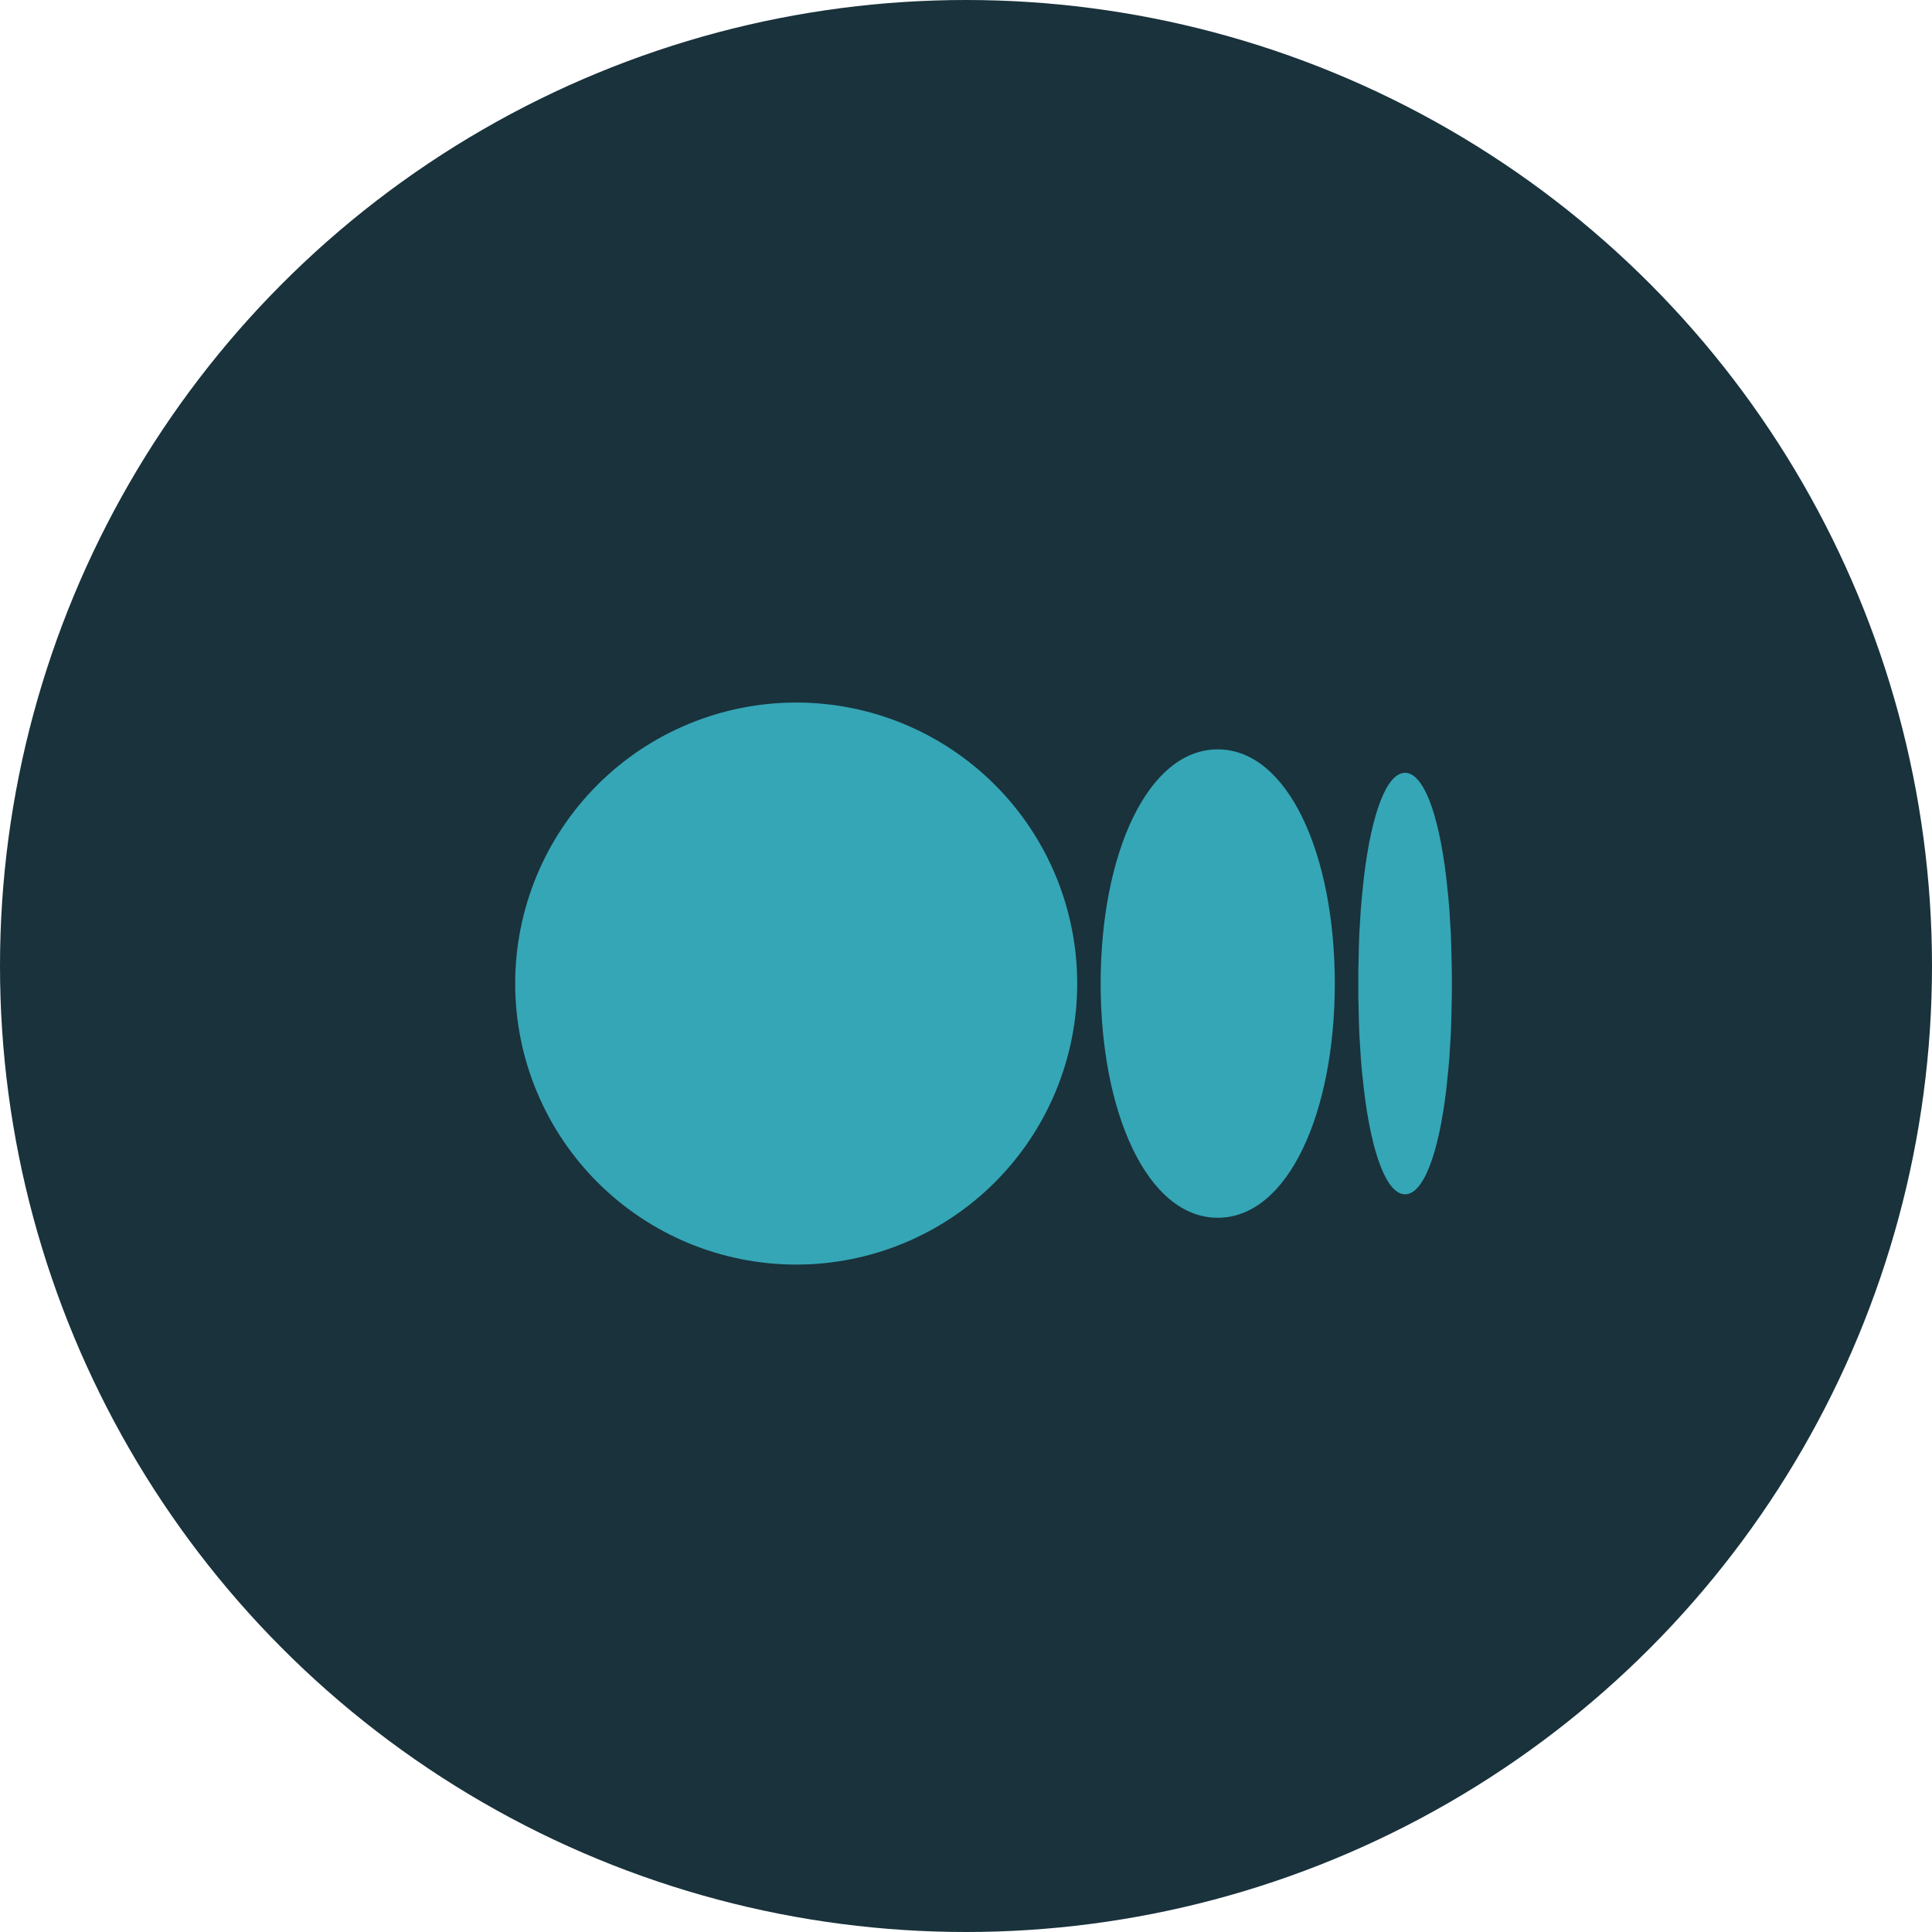 <svg width="55" height="55" viewBox="0 0 55 55" fill="none" xmlns="http://www.w3.org/2000/svg">
<circle cx="27.5" cy="27.5" r="27.5" fill="#19323C"/>
<g clip-path="url(#clip0_3028_27877)">
<path d="M22.666 20C24.788 20 26.823 20.843 28.323 22.343C29.823 23.843 30.666 25.878 30.666 28C30.666 30.122 29.823 32.157 28.323 33.657C26.823 35.157 24.788 36 22.666 36C20.544 36 18.509 35.157 17.009 33.657C15.509 32.157 14.666 30.122 14.666 28C14.666 25.878 15.509 23.843 17.009 22.343C18.509 20.843 20.544 20 22.666 20V20ZM34.666 21.333C36.666 21.333 37.999 24.319 37.999 28C37.999 31.681 36.666 34.667 34.666 34.667C32.666 34.667 31.333 31.681 31.333 28C31.333 24.319 32.666 21.333 34.666 21.333ZM39.999 22C40.506 22 40.949 23.103 41.173 24.995L41.235 25.585L41.261 25.899L41.301 26.557L41.314 26.903L41.33 27.624L41.333 28L41.33 28.376L41.314 29.097L41.301 29.444L41.261 30.101L41.234 30.415L41.174 31.005C40.949 32.899 40.507 34 39.999 34C39.493 34 39.05 32.897 38.826 31.005L38.763 30.415C38.754 30.31 38.746 30.206 38.738 30.101L38.698 29.443C38.693 29.328 38.688 29.212 38.685 29.097L38.669 28.376V27.624L38.685 26.903L38.698 26.556L38.738 25.899L38.765 25.585L38.825 24.995C39.05 23.101 39.491 22 39.999 22Z" fill="#35A6B6"/>
</g>
<defs>
<clipPath id="clip0_3028_27877">
<rect width="32" height="32" fill="white" transform="translate(12 12)"/>
</clipPath>
</defs>
</svg>
